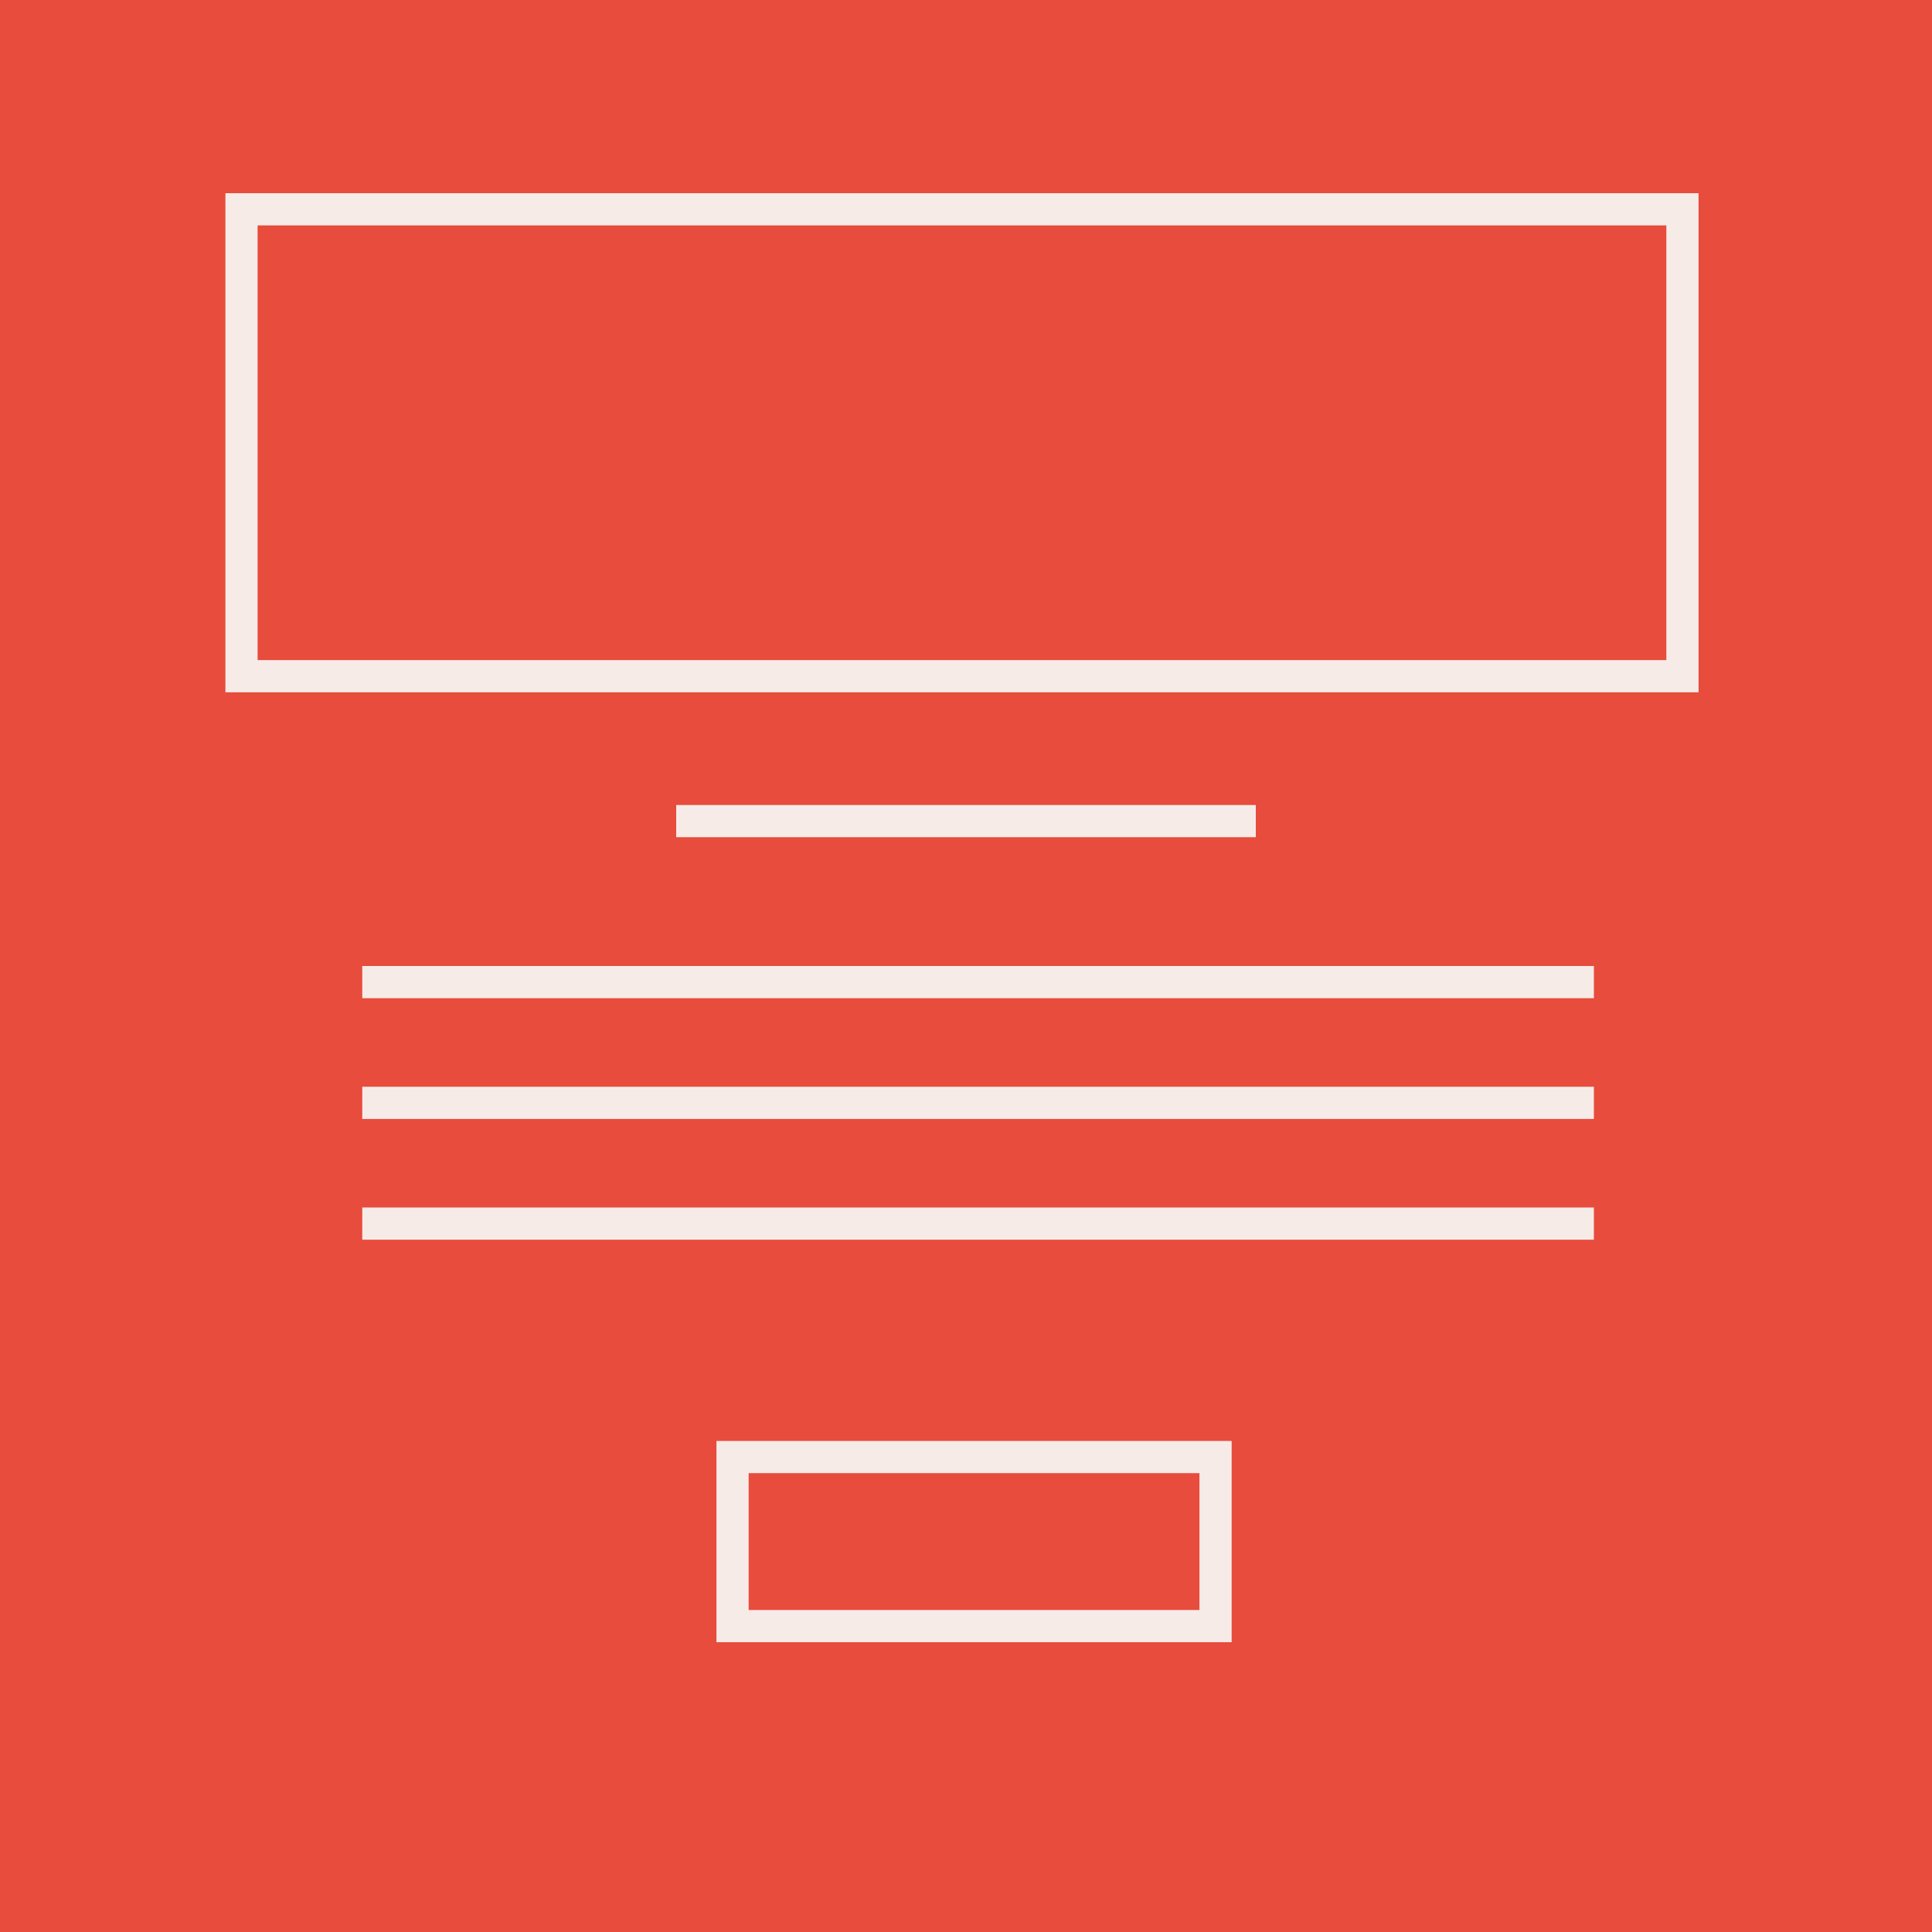<?xml version="1.0" encoding="UTF-8" standalone="no"?>
<svg width="240px" height="240px" viewBox="0 0 240 240" version="1.1" xmlns="http://www.w3.org/2000/svg" xmlns:xlink="http://www.w3.org/1999/xlink" xmlns:sketch="http://www.bohemiancoding.com/sketch/ns">
    <!-- Generator: Sketch 3.3.2 (12043) - http://www.bohemiancoding.com/sketch -->
    <title>so-banners</title>
    <desc>Created with Sketch.</desc>
    <defs></defs>
    <g id="Page-1" stroke="none" stroke-width="1" fill="none" fill-rule="evenodd" sketch:type="MSPage">
        <g id="Image-Box" sketch:type="MSLayerGroup">
            <rect id="BG" fill="#E74C3C" sketch:type="MSShapeGroup" x="0" y="0" width="240" height="240"></rect>
            <g id="Group" transform="translate(30, 26)" stroke="#F7EBE8" stroke-width="4" sketch:type="MSShapeGroup">
                <rect id="Rectangle-19" x="0" y="0" width="179" height="58"></rect>
                <rect id="Rectangle-19-Copy" x="61" y="155" width="60" height="21"></rect>
                <path d="M56,76 L124,76" id="Line-Copy-5" stroke-linecap="square"></path>
                <path d="M17,96 L166,96" id="Line-Copy-6" stroke-linecap="square"></path>
                <path d="M17,111 L166,111" id="Line-Copy-7" stroke-linecap="square"></path>
                <path d="M17,126 L166,126" id="Line-Copy-8" stroke-linecap="square"></path>
            </g>
        </g>
    </g>
</svg>